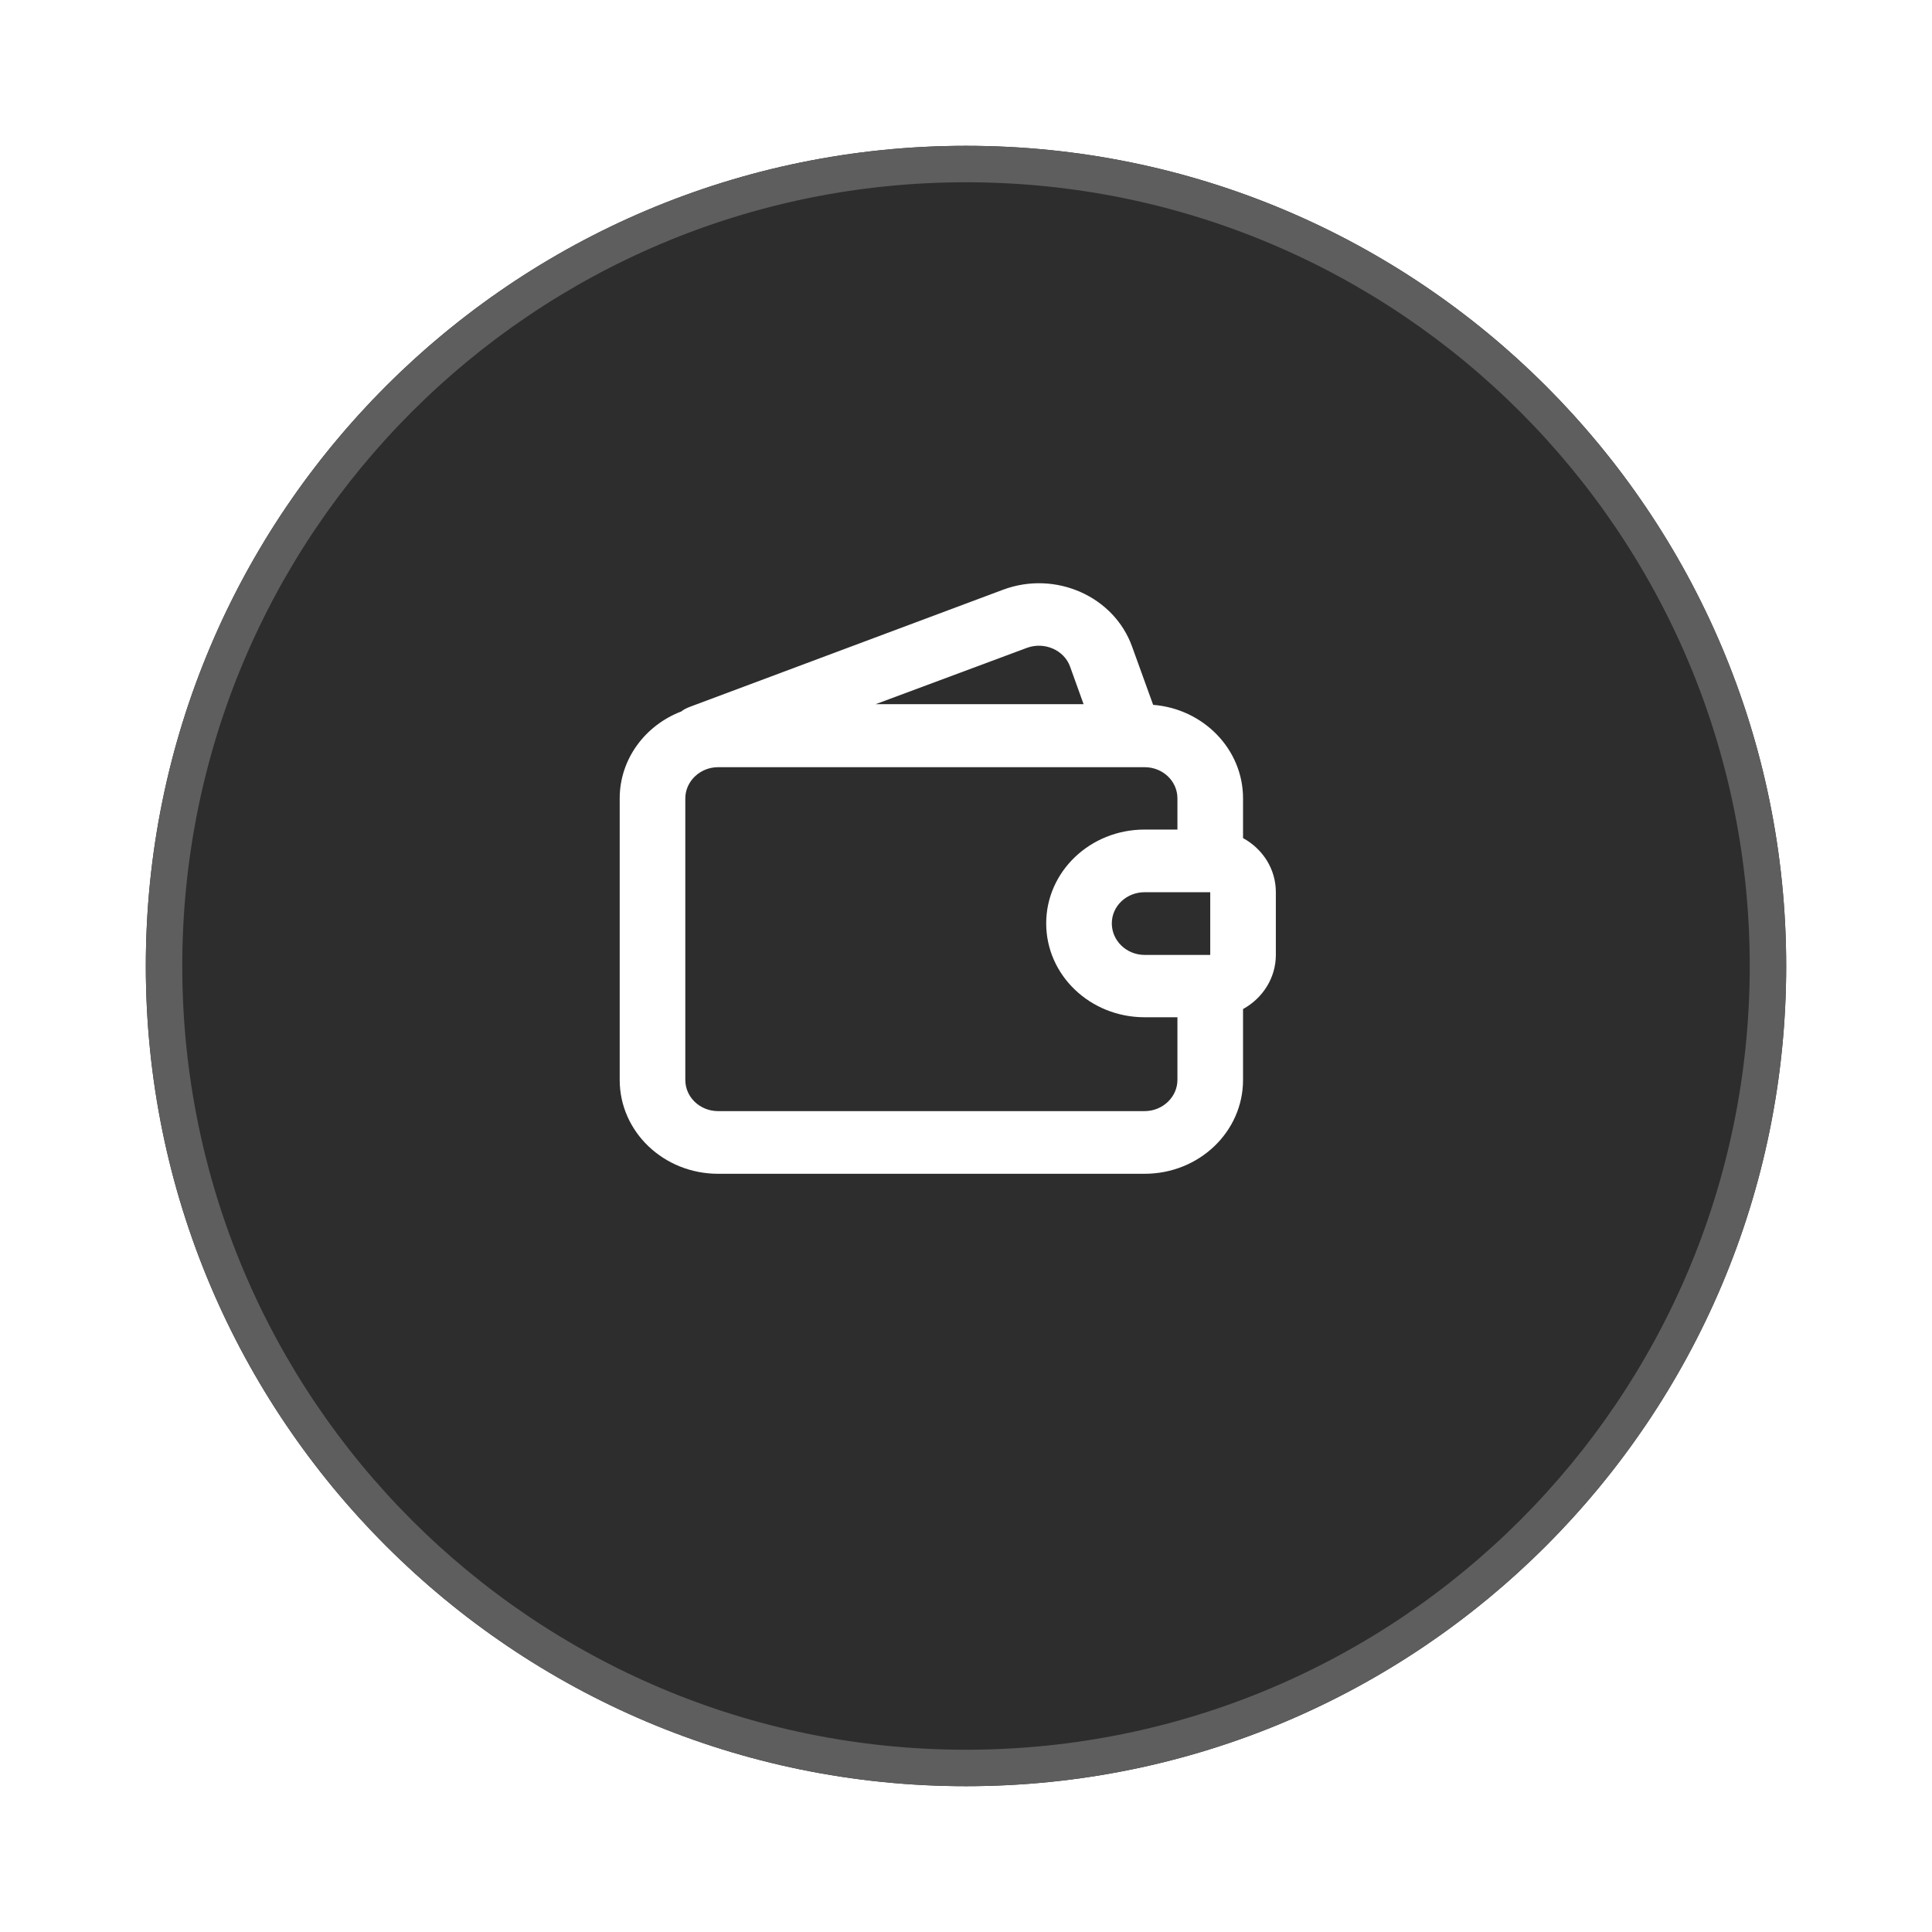 <svg width="53" height="53" viewBox="0 0 53 53" fill="none" xmlns="http://www.w3.org/2000/svg">
    <g filter="url(#filter0_d_7729_11)">
        <path
            d="M49 24.5C49 36.926 38.926 47 26.5 47C14.074 47 4 36.926 4 24.5C4 12.074 14.074 2 26.5 2C38.926 2 49 12.074 49 24.5Z"
            fill="#2D2D2D" />
        <path
            d="M48.5 24.5C48.5 36.65 38.65 46.5 26.5 46.5C14.35 46.5 4.5 36.65 4.5 24.5C4.5 12.35 14.35 2.5 26.5 2.5C38.65 2.5 48.5 12.35 48.5 24.5Z"
            stroke="#5E5E5E" />
    </g>
    <path fill-rule="evenodd" clip-rule="evenodd"
        d="M34.1 21.902C34.1 20.551 33.011 19.444 31.634 19.336L31.058 17.743C30.563 16.356 28.952 15.645 27.521 16.176L18.926 19.39C18.836 19.426 18.755 19.462 18.692 19.516C17.702 19.894 17 20.821 17 21.902V29.625C17 31.048 18.206 32.2 19.7 32.2H31.4C32.894 32.2 34.1 31.048 34.1 29.625V27.681C34.64 27.384 35 26.826 35 26.196V24.476C35 23.837 34.64 23.288 34.1 22.991V21.902ZM32.3 22.757V21.902C32.3 21.424 31.895 21.046 31.4 21.046H19.7C19.205 21.046 18.8 21.433 18.8 21.902V29.625C18.8 30.102 19.205 30.481 19.7 30.481H31.4C31.895 30.481 32.3 30.093 32.3 29.625V27.906H31.4C29.906 27.906 28.7 26.754 28.7 25.331C28.7 23.909 29.906 22.757 31.4 22.757H32.3ZM29.357 18.292L29.726 19.318H24.02L28.178 17.77C28.655 17.599 29.195 17.833 29.357 18.292ZM30.5 25.331C30.5 24.854 30.905 24.476 31.4 24.476H33.2V26.196H31.4C30.905 26.196 30.5 25.808 30.5 25.331Z"
        fill="white" />
    <defs>
        <filter id="filter0_d_7729_11" x="0" y="0" width="53" height="53"
            filterUnits="userSpaceOnUse" color-interpolation-filters="sRGB">
            <feFlood flood-opacity="0" result="BackgroundImageFix" />
            <feColorMatrix in="SourceAlpha" type="matrix"
                values="0 0 0 0 0 0 0 0 0 0 0 0 0 0 0 0 0 0 127 0" result="hardAlpha" />
            <feOffset dy="2" />
            <feGaussianBlur stdDeviation="2" />
            <feComposite in2="hardAlpha" operator="out" />
            <feColorMatrix type="matrix" values="0 0 0 0 1 0 0 0 0 1 0 0 0 0 1 0 0 0 0.25 0" />
            <feBlend mode="normal" in2="BackgroundImageFix" result="effect1_dropShadow_7729_11" />
            <feBlend mode="normal" in="SourceGraphic" in2="effect1_dropShadow_7729_11"
                result="shape" />
        </filter>
    </defs>
</svg>